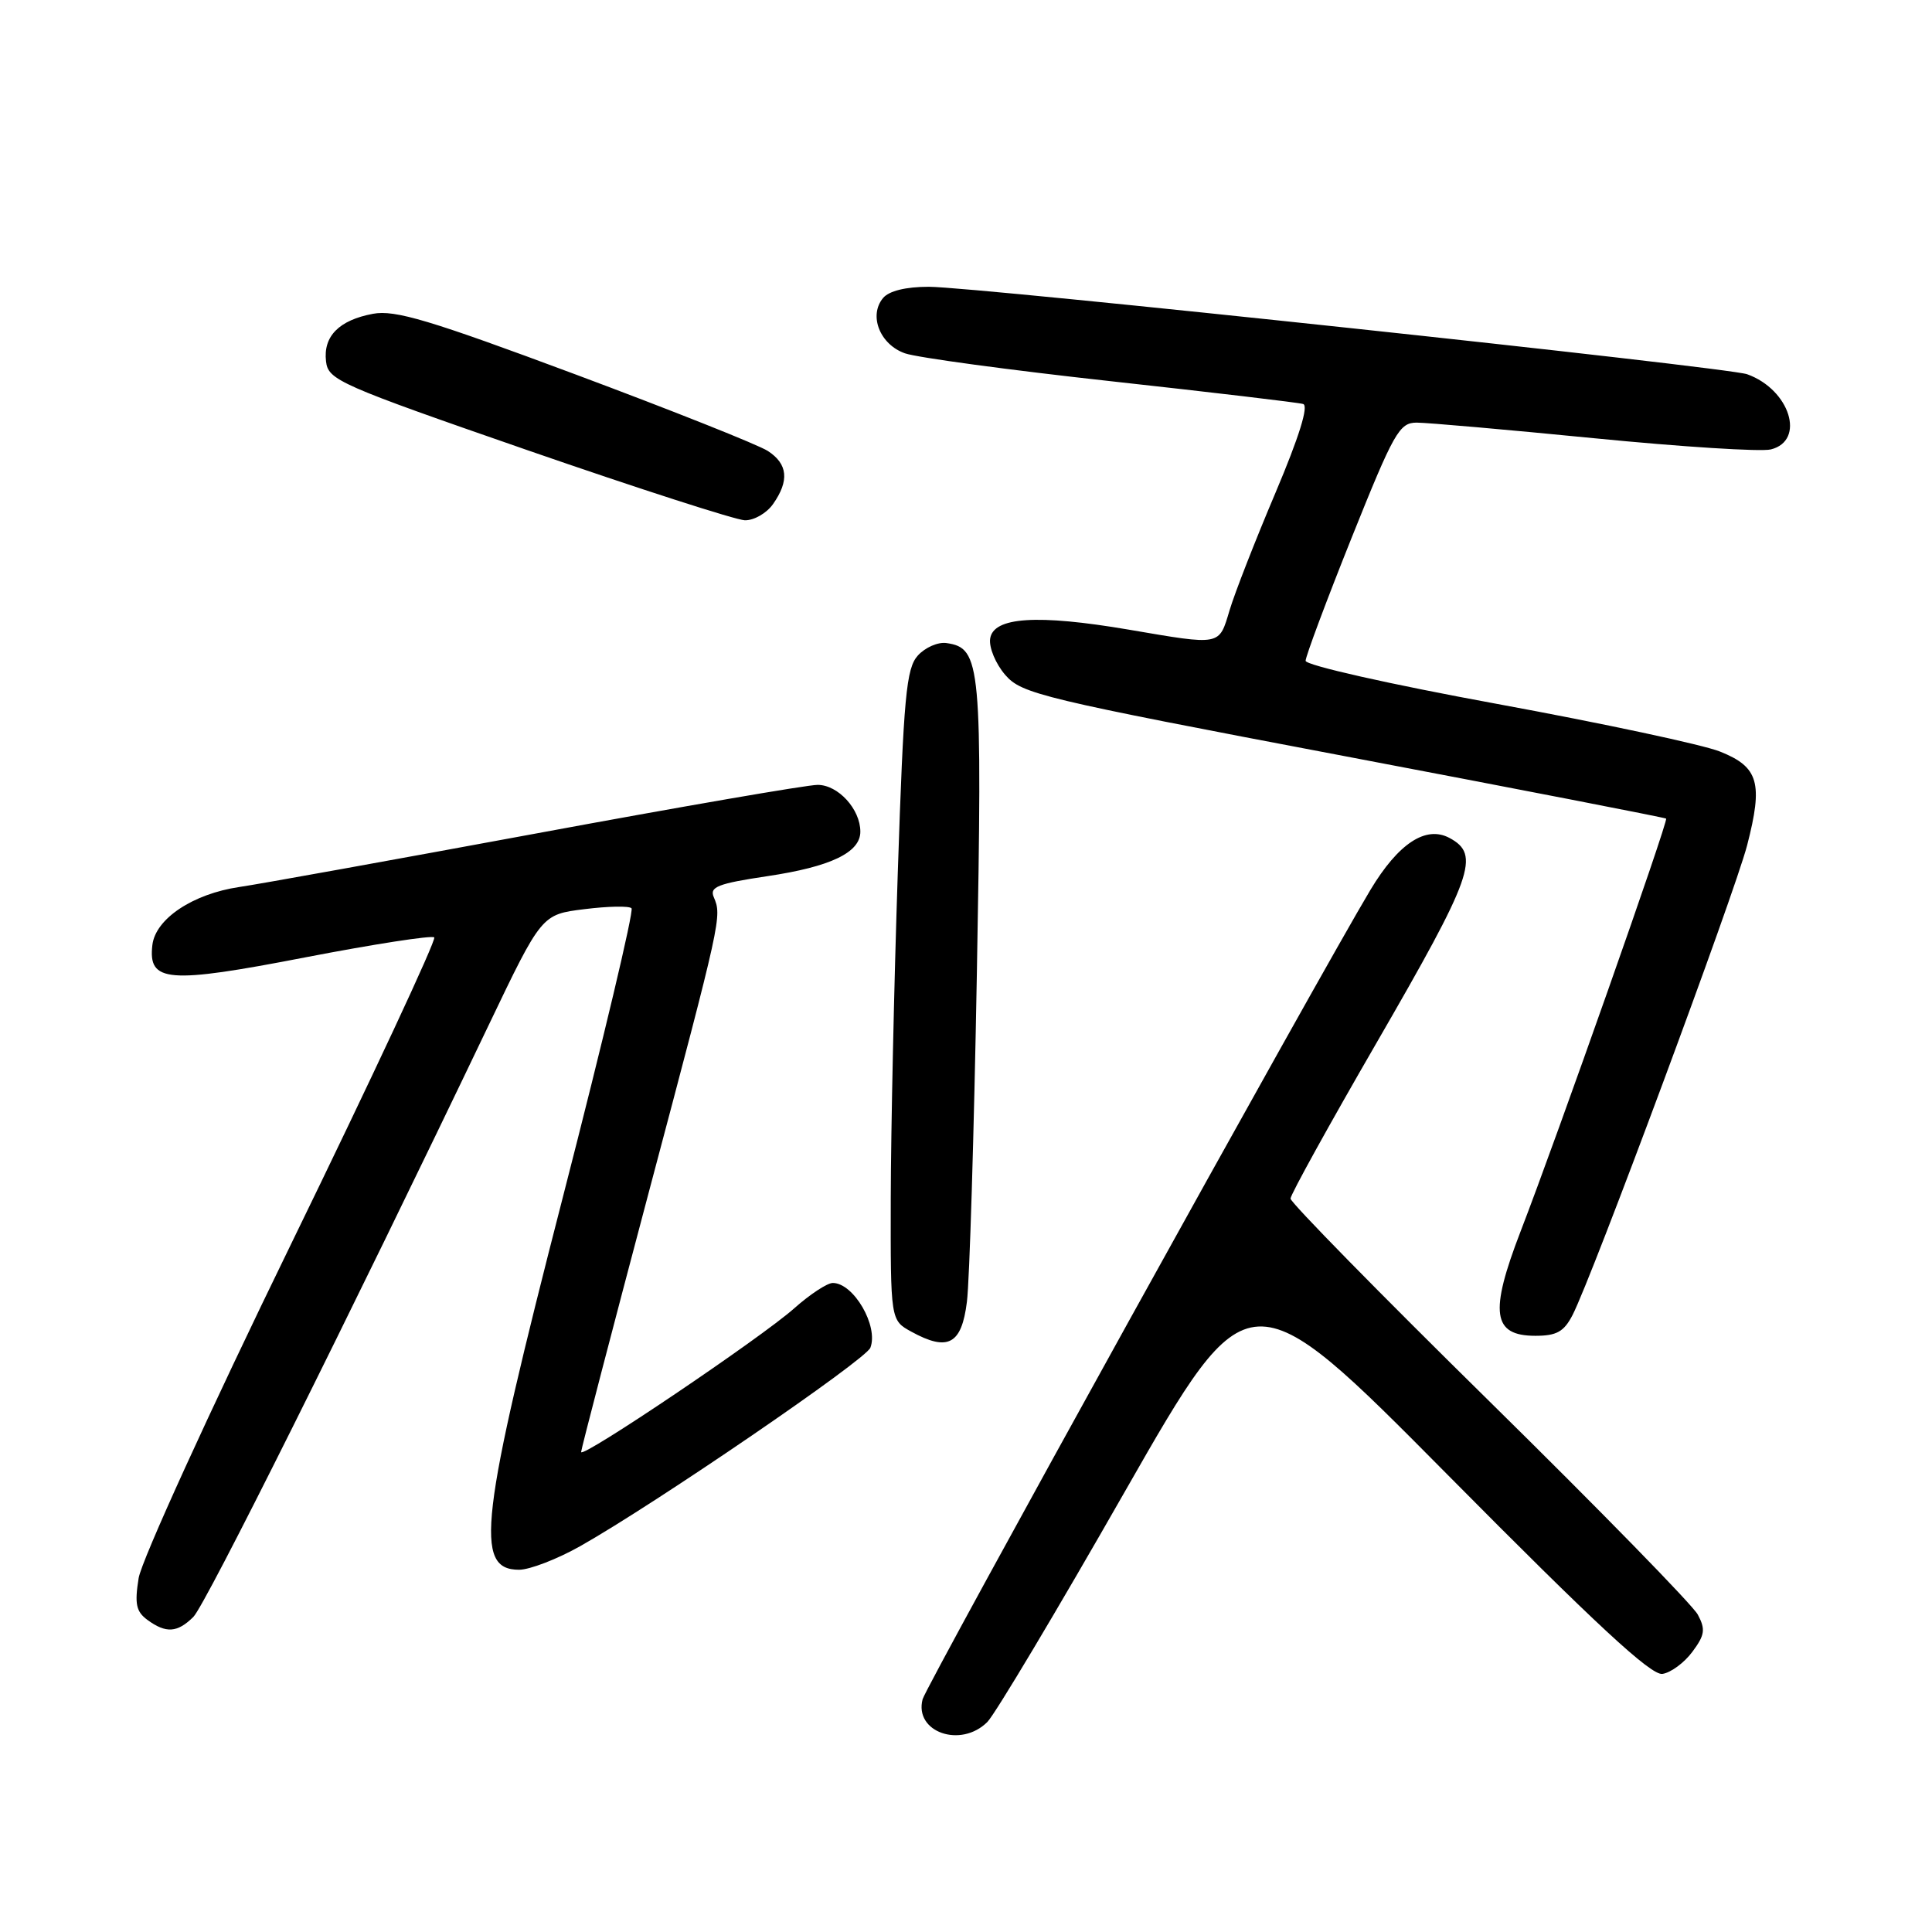 <?xml version="1.0" encoding="UTF-8" standalone="no"?>
<!DOCTYPE svg PUBLIC "-//W3C//DTD SVG 1.1//EN" "http://www.w3.org/Graphics/SVG/1.1/DTD/svg11.dtd" >
<svg xmlns="http://www.w3.org/2000/svg" xmlns:xlink="http://www.w3.org/1999/xlink" version="1.1" viewBox="0 0 256 256">
 <g >
 <path fill="currentColor"
d=" M 130.83 228.17 C 131.84 227.16 140.06 213.40 149.08 197.59 C 165.50 168.85 165.50 168.85 191.88 195.48 C 211.48 215.27 218.78 222.03 220.28 221.80 C 221.39 221.64 223.18 220.32 224.25 218.87 C 225.90 216.65 226.01 215.90 224.97 213.95 C 224.30 212.68 211.87 199.97 197.37 185.70 C 182.87 171.44 171.00 159.34 171.00 158.82 C 171.00 158.30 176.13 149.02 182.40 138.18 C 195.21 116.02 196.20 113.25 192.06 111.03 C 188.93 109.36 185.29 111.75 181.58 117.93 C 174.90 129.05 122.72 223.35 122.25 225.16 C 121.11 229.52 127.31 231.69 130.83 228.17 Z  M 25.62 214.25 C 27.21 212.68 46.06 174.90 64.75 135.84 C 71.77 121.17 71.77 121.17 77.43 120.47 C 80.54 120.08 83.36 120.02 83.68 120.35 C 84.01 120.68 79.94 137.80 74.64 158.40 C 63.57 201.40 62.79 208.00 68.78 208.00 C 70.19 208.00 73.84 206.59 76.89 204.87 C 86.86 199.24 114.71 180.19 115.33 178.58 C 116.43 175.71 113.11 170.00 110.35 170.00 C 109.61 170.00 107.32 171.51 105.25 173.35 C 100.89 177.24 77.00 193.35 77.00 192.40 C 77.00 192.05 81.08 176.40 86.06 157.63 C 95.62 121.64 95.66 121.43 94.58 118.88 C 93.99 117.52 95.11 117.08 101.66 116.10 C 110.06 114.85 114.00 112.97 114.00 110.20 C 114.00 107.22 111.06 104.00 108.34 104.00 C 106.94 104.00 90.21 106.89 71.15 110.42 C 52.09 113.94 34.35 117.15 31.72 117.53 C 25.56 118.44 20.60 121.74 20.19 125.22 C 19.61 130.18 22.20 130.39 40.48 126.85 C 49.56 125.10 57.24 123.91 57.54 124.21 C 57.85 124.51 49.31 142.80 38.57 164.84 C 27.77 186.99 18.74 206.79 18.37 209.11 C 17.82 212.53 18.04 213.55 19.54 214.65 C 22.00 216.45 23.50 216.35 25.62 214.25 Z  M 128.12 172.50 C 128.47 169.75 129.06 150.18 129.44 129.00 C 130.17 87.92 129.99 85.87 125.42 85.21 C 124.30 85.04 122.59 85.79 121.62 86.86 C 120.08 88.57 119.74 92.19 118.96 115.66 C 118.47 130.42 118.05 149.80 118.03 158.72 C 118.00 174.94 118.00 174.94 120.75 176.45 C 125.61 179.12 127.42 178.15 128.12 172.50 Z  M 208.37 174.25 C 210.96 169.24 229.82 118.47 231.50 112.02 C 233.64 103.74 233.03 101.63 227.92 99.59 C 225.67 98.68 212.39 95.85 198.41 93.28 C 184.18 90.67 173.00 88.15 173.00 87.56 C 173.00 86.98 175.74 79.64 179.10 71.25 C 184.70 57.28 185.42 56.00 187.72 56.00 C 189.09 56.00 199.68 56.93 211.25 58.07 C 222.82 59.21 233.35 59.88 234.65 59.55 C 239.29 58.39 237.17 51.62 231.51 49.59 C 228.88 48.65 129.28 38.00 123.08 38.00 C 120.02 38.00 117.79 38.55 117.01 39.49 C 115.07 41.82 116.60 45.66 119.92 46.82 C 121.53 47.38 133.79 49.04 147.17 50.51 C 160.55 51.98 172.03 53.34 172.67 53.53 C 173.43 53.75 172.15 57.87 169.01 65.29 C 166.35 71.56 163.61 78.57 162.93 80.85 C 161.50 85.61 161.88 85.53 149.56 83.43 C 137.44 81.37 131.61 81.75 131.20 84.63 C 131.03 85.80 131.93 87.96 133.20 89.43 C 135.37 91.94 137.94 92.56 178.00 100.16 C 201.38 104.60 220.62 108.34 220.77 108.47 C 221.09 108.75 206.34 150.60 201.48 163.18 C 197.33 173.95 197.76 177.00 203.45 177.00 C 206.26 177.00 207.23 176.46 208.37 174.25 Z  M 102.44 66.78 C 104.61 63.69 104.39 61.48 101.75 59.76 C 100.51 58.95 89.03 54.38 76.22 49.60 C 56.94 42.41 52.34 41.03 49.42 41.58 C 44.92 42.42 42.81 44.56 43.20 47.88 C 43.48 50.36 44.89 50.98 70.00 59.69 C 84.58 64.74 97.49 68.90 98.69 68.94 C 99.90 68.97 101.59 68.00 102.44 66.78 Z "/>
</g>
</svg>
